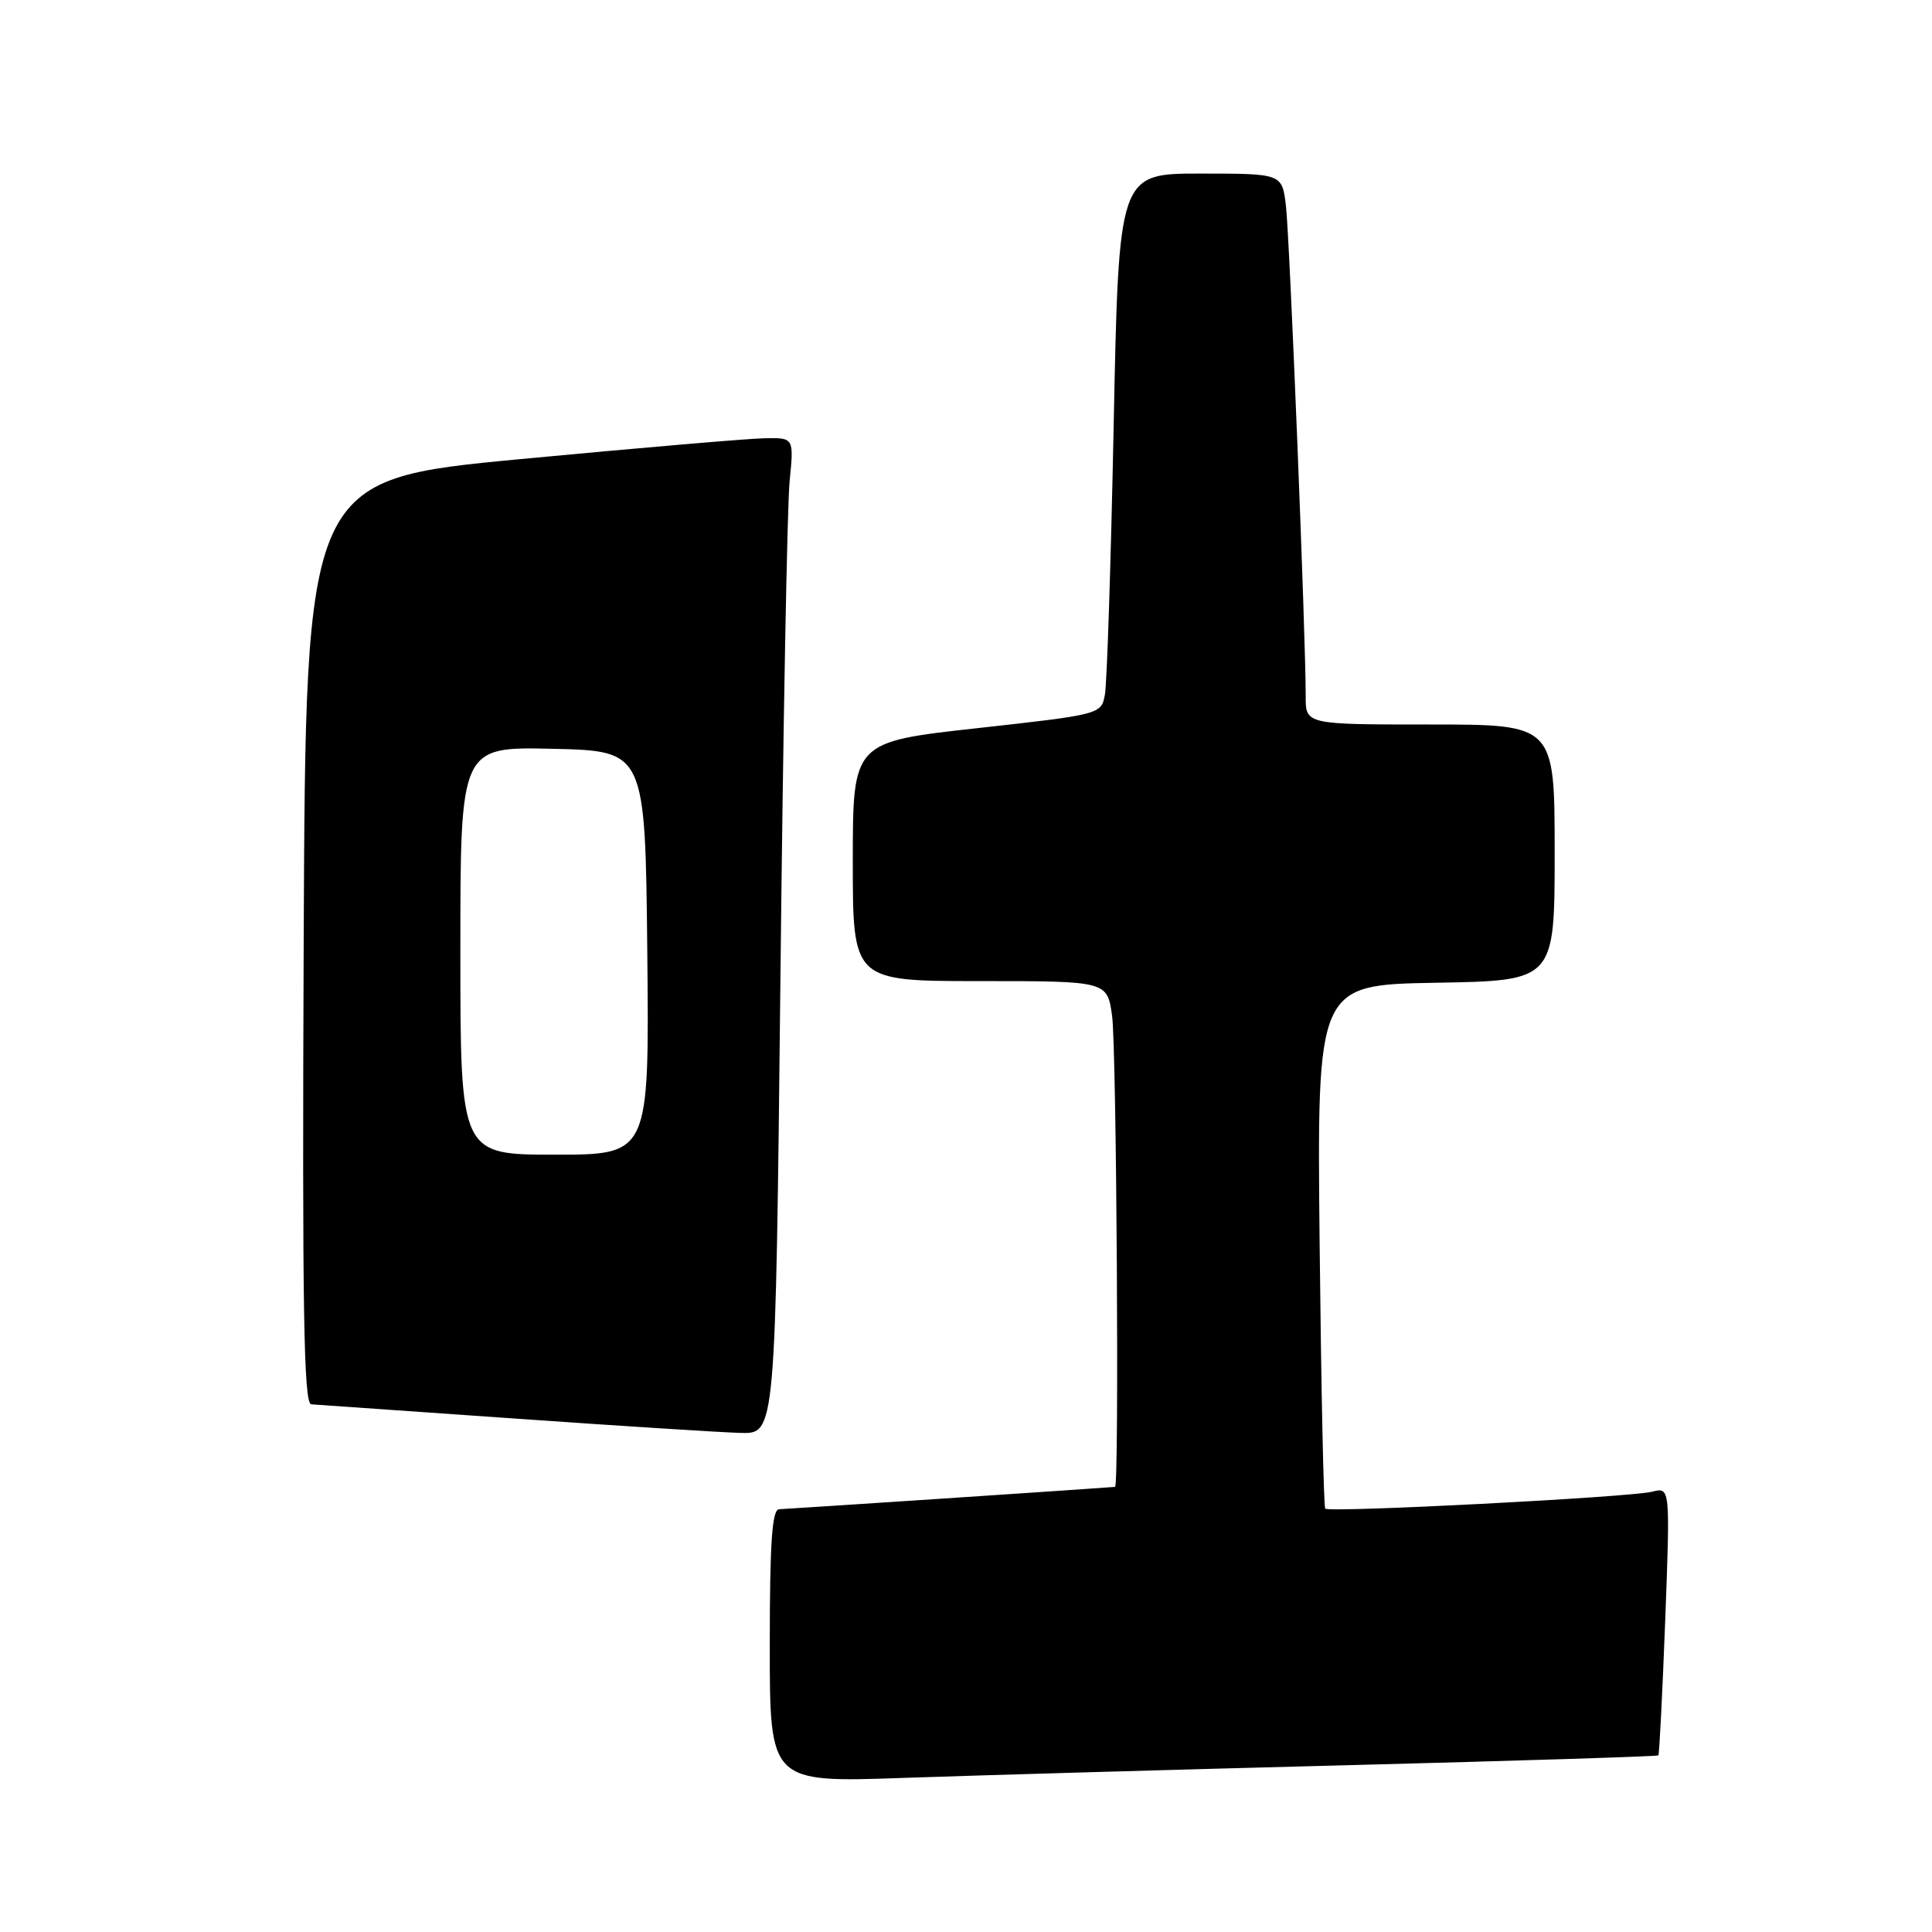 <?xml version="1.0" encoding="UTF-8" standalone="no"?>
<!DOCTYPE svg PUBLIC "-//W3C//DTD SVG 1.1//EN" "http://www.w3.org/Graphics/SVG/1.1/DTD/svg11.dtd" >
<svg xmlns="http://www.w3.org/2000/svg" xmlns:xlink="http://www.w3.org/1999/xlink" version="1.1" viewBox="0 0 256 256">
 <g >
 <path fill="currentColor"
d=" M 178.50 233.90 C 201.04 233.32 219.60 232.73 219.74 232.60 C 219.87 232.46 220.28 224.41 220.65 214.70 C 221.31 197.05 221.31 197.05 218.91 197.66 C 215.95 198.40 176.12 200.46 175.60 199.90 C 175.39 199.68 175.06 183.97 174.86 165.00 C 174.50 130.50 174.50 130.50 190.25 130.22 C 206.00 129.95 206.00 129.95 206.00 112.97 C 206.00 96.00 206.00 96.00 189.50 96.00 C 173.00 96.00 173.00 96.00 173.01 92.25 C 173.04 84.75 170.89 31.39 170.39 27.25 C 169.88 23.00 169.88 23.00 159.06 23.00 C 148.24 23.00 148.24 23.00 147.57 56.25 C 147.20 74.54 146.68 90.66 146.40 92.08 C 145.92 94.65 145.77 94.68 129.46 96.49 C 113.00 98.31 113.00 98.31 113.00 114.16 C 113.00 130.00 113.00 130.00 129.86 130.00 C 146.73 130.00 146.73 130.00 147.36 134.64 C 147.95 138.93 148.31 196.97 147.75 197.02 C 145.43 197.22 104.14 199.96 103.25 199.98 C 102.30 199.99 102.00 204.30 102.00 218.10 C 102.00 236.20 102.00 236.20 119.75 235.58 C 129.51 235.24 155.95 234.48 178.50 233.90 Z  M 103.41 129.75 C 103.76 96.61 104.31 66.91 104.63 63.75 C 105.20 58.00 105.20 58.00 101.35 58.07 C 99.23 58.10 84.68 59.35 69.00 60.83 C 40.50 63.53 40.50 63.53 40.24 124.76 C 40.04 173.39 40.24 186.02 41.24 186.08 C 41.93 186.13 53.98 186.97 68.00 187.95 C 82.03 188.94 95.58 189.80 98.13 189.87 C 102.76 190.00 102.76 190.00 103.41 129.75 Z  M 61.00 125.97 C 61.00 98.94 61.00 98.94 73.25 99.22 C 85.50 99.50 85.50 99.50 85.77 126.25 C 86.03 153.00 86.03 153.00 73.52 153.00 C 61.00 153.00 61.00 153.00 61.00 125.97 Z "/>
</g>
</svg>